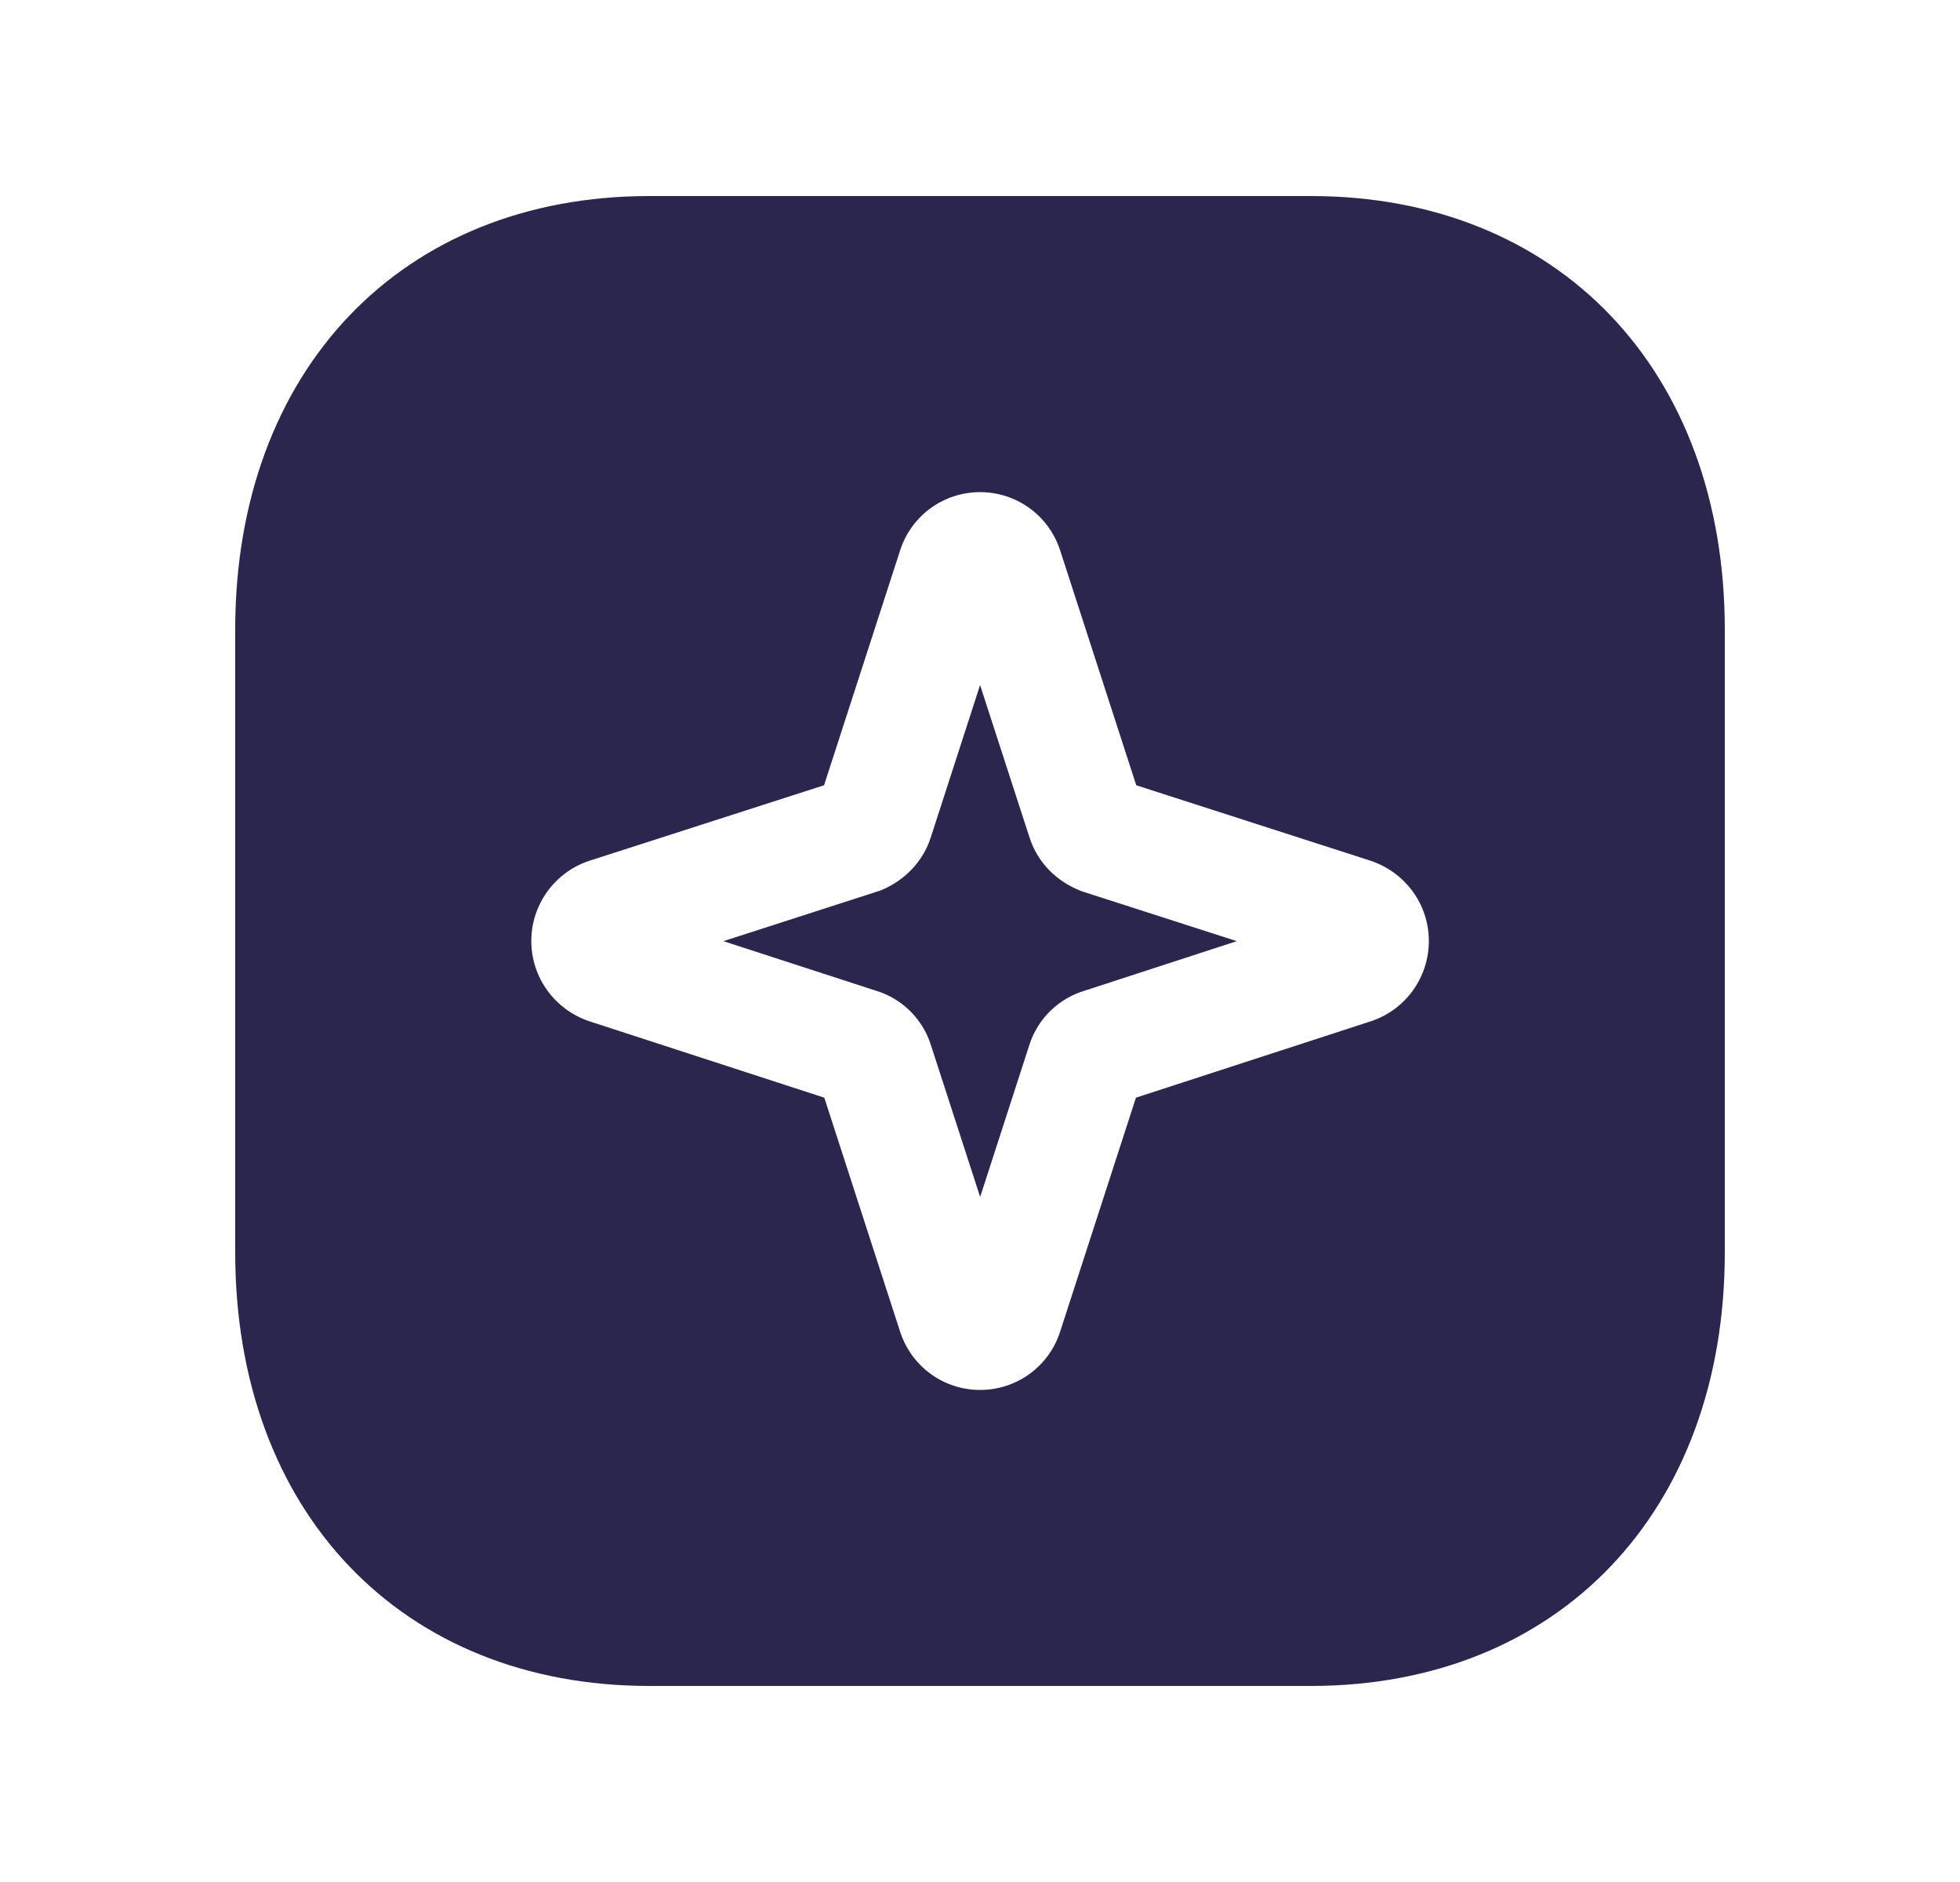<?xml version="1.0" encoding="UTF-8"?>
<svg width="25" height="24" viewBox="0 0 25 24" fill="none" xmlns="http://www.w3.org/2000/svg">
<path fill-rule="evenodd" clip-rule="evenodd" d="M13.771 11.355C13.459 11.228 13.232 10.989 13.132 10.681L12.501 8.736L11.871 10.682C11.773 10.985 11.541 11.229 11.233 11.355L9.227 12.002L11.182 12.637C11.502 12.735 11.765 12.99 11.871 13.319L12.502 15.264L13.132 13.318C13.239 12.99 13.502 12.733 13.836 12.633L15.775 12.002L13.823 11.374C13.806 11.37 13.789 11.362 13.771 11.355Z" fill="#2a264d"></path>
<path fill-rule="evenodd" clip-rule="evenodd" d="M17.493 13.021L14.489 13.998L13.522 16.982C13.379 17.426 12.969 17.725 12.501 17.725C12.034 17.725 11.624 17.426 11.48 16.979L10.514 13.998L7.518 13.024C7.072 12.874 6.777 12.463 6.777 12C6.777 11.538 7.072 11.127 7.511 10.979L10.511 10.014L11.481 7.019C11.624 6.575 12.034 6.276 12.501 6.276C12.969 6.276 13.379 6.575 13.523 7.021L14.493 10.014L17.483 10.977C17.931 11.128 18.225 11.538 18.225 12C18.225 12.463 17.931 12.873 17.493 13.021ZM16.718 2.5H8.284C5.123 2.5 3 4.723 3 8.031V15.97C3 19.278 5.123 21.5 8.284 21.5H16.717C19.877 21.5 22 19.278 22 15.97V8.031C22 4.723 19.878 2.5 16.718 2.5Z" fill="#2a264d"></path>
</svg>